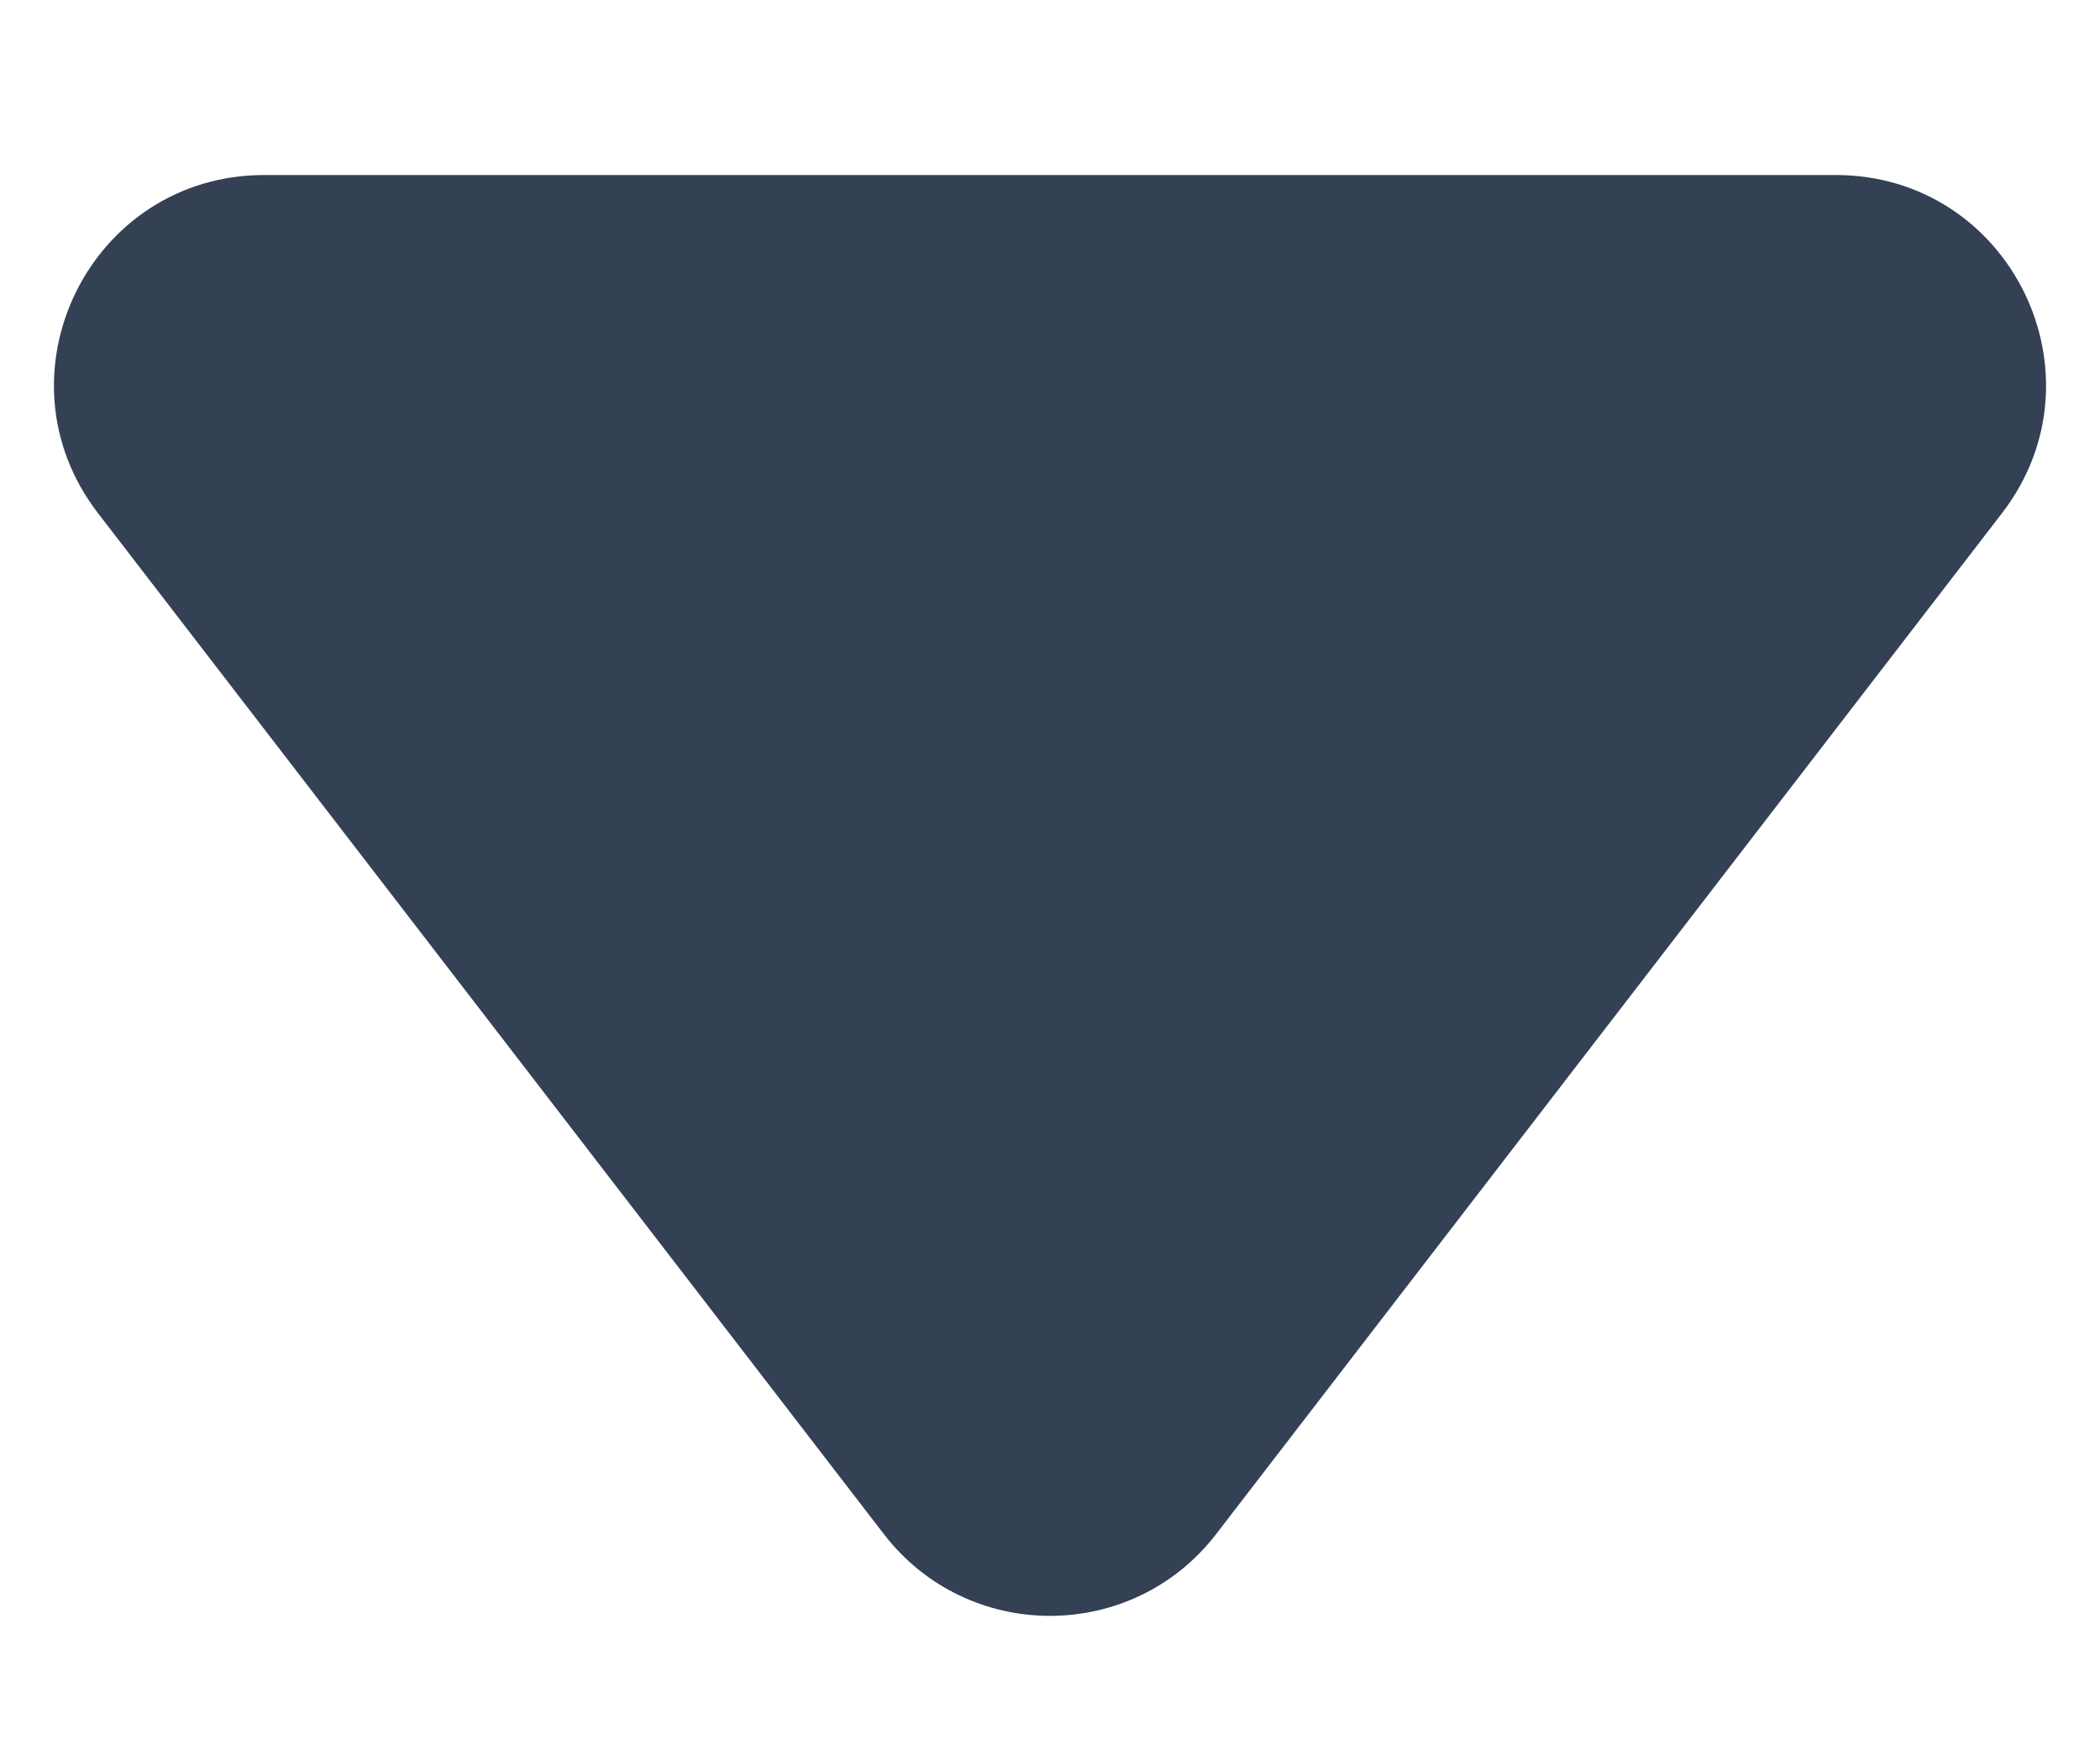 <svg width="6" height="5" viewBox="0 0 6 5" fill="none" xmlns="http://www.w3.org/2000/svg">
<path d="M3.475 4.382C3.235 4.694 2.765 4.694 2.525 4.382L0.28 1.466C-0.024 1.071 0.257 0.5 0.755 0.5L5.245 0.5C5.743 0.5 6.024 1.071 5.72 1.466L3.475 4.382Z" fill="#344054"/>
</svg>
